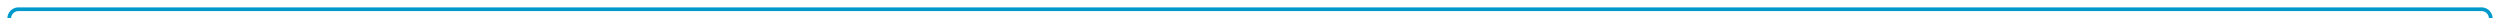 ﻿<?xml version="1.0" encoding="utf-8"?>
<svg version="1.1" xmlns:xlink="http://www.w3.org/1999/xlink" width="1353px" height="10px" preserveAspectRatio="xMinYMid meet" viewBox="687 21  1353 8" xmlns="http://www.w3.org/2000/svg">
  <path d="M 692 114  L 692 30  A 5 5 0 0 1 697 25 L 2030 25  A 5 5 0 0 1 2035 30 L 2035 109  " stroke-width="2" stroke="#0099cc" fill="none" />
  <path d="M 2027.4 108  L 2035 115  L 2042.6 108  L 2027.4 108  Z " fill-rule="nonzero" fill="#0099cc" stroke="none" />
</svg>